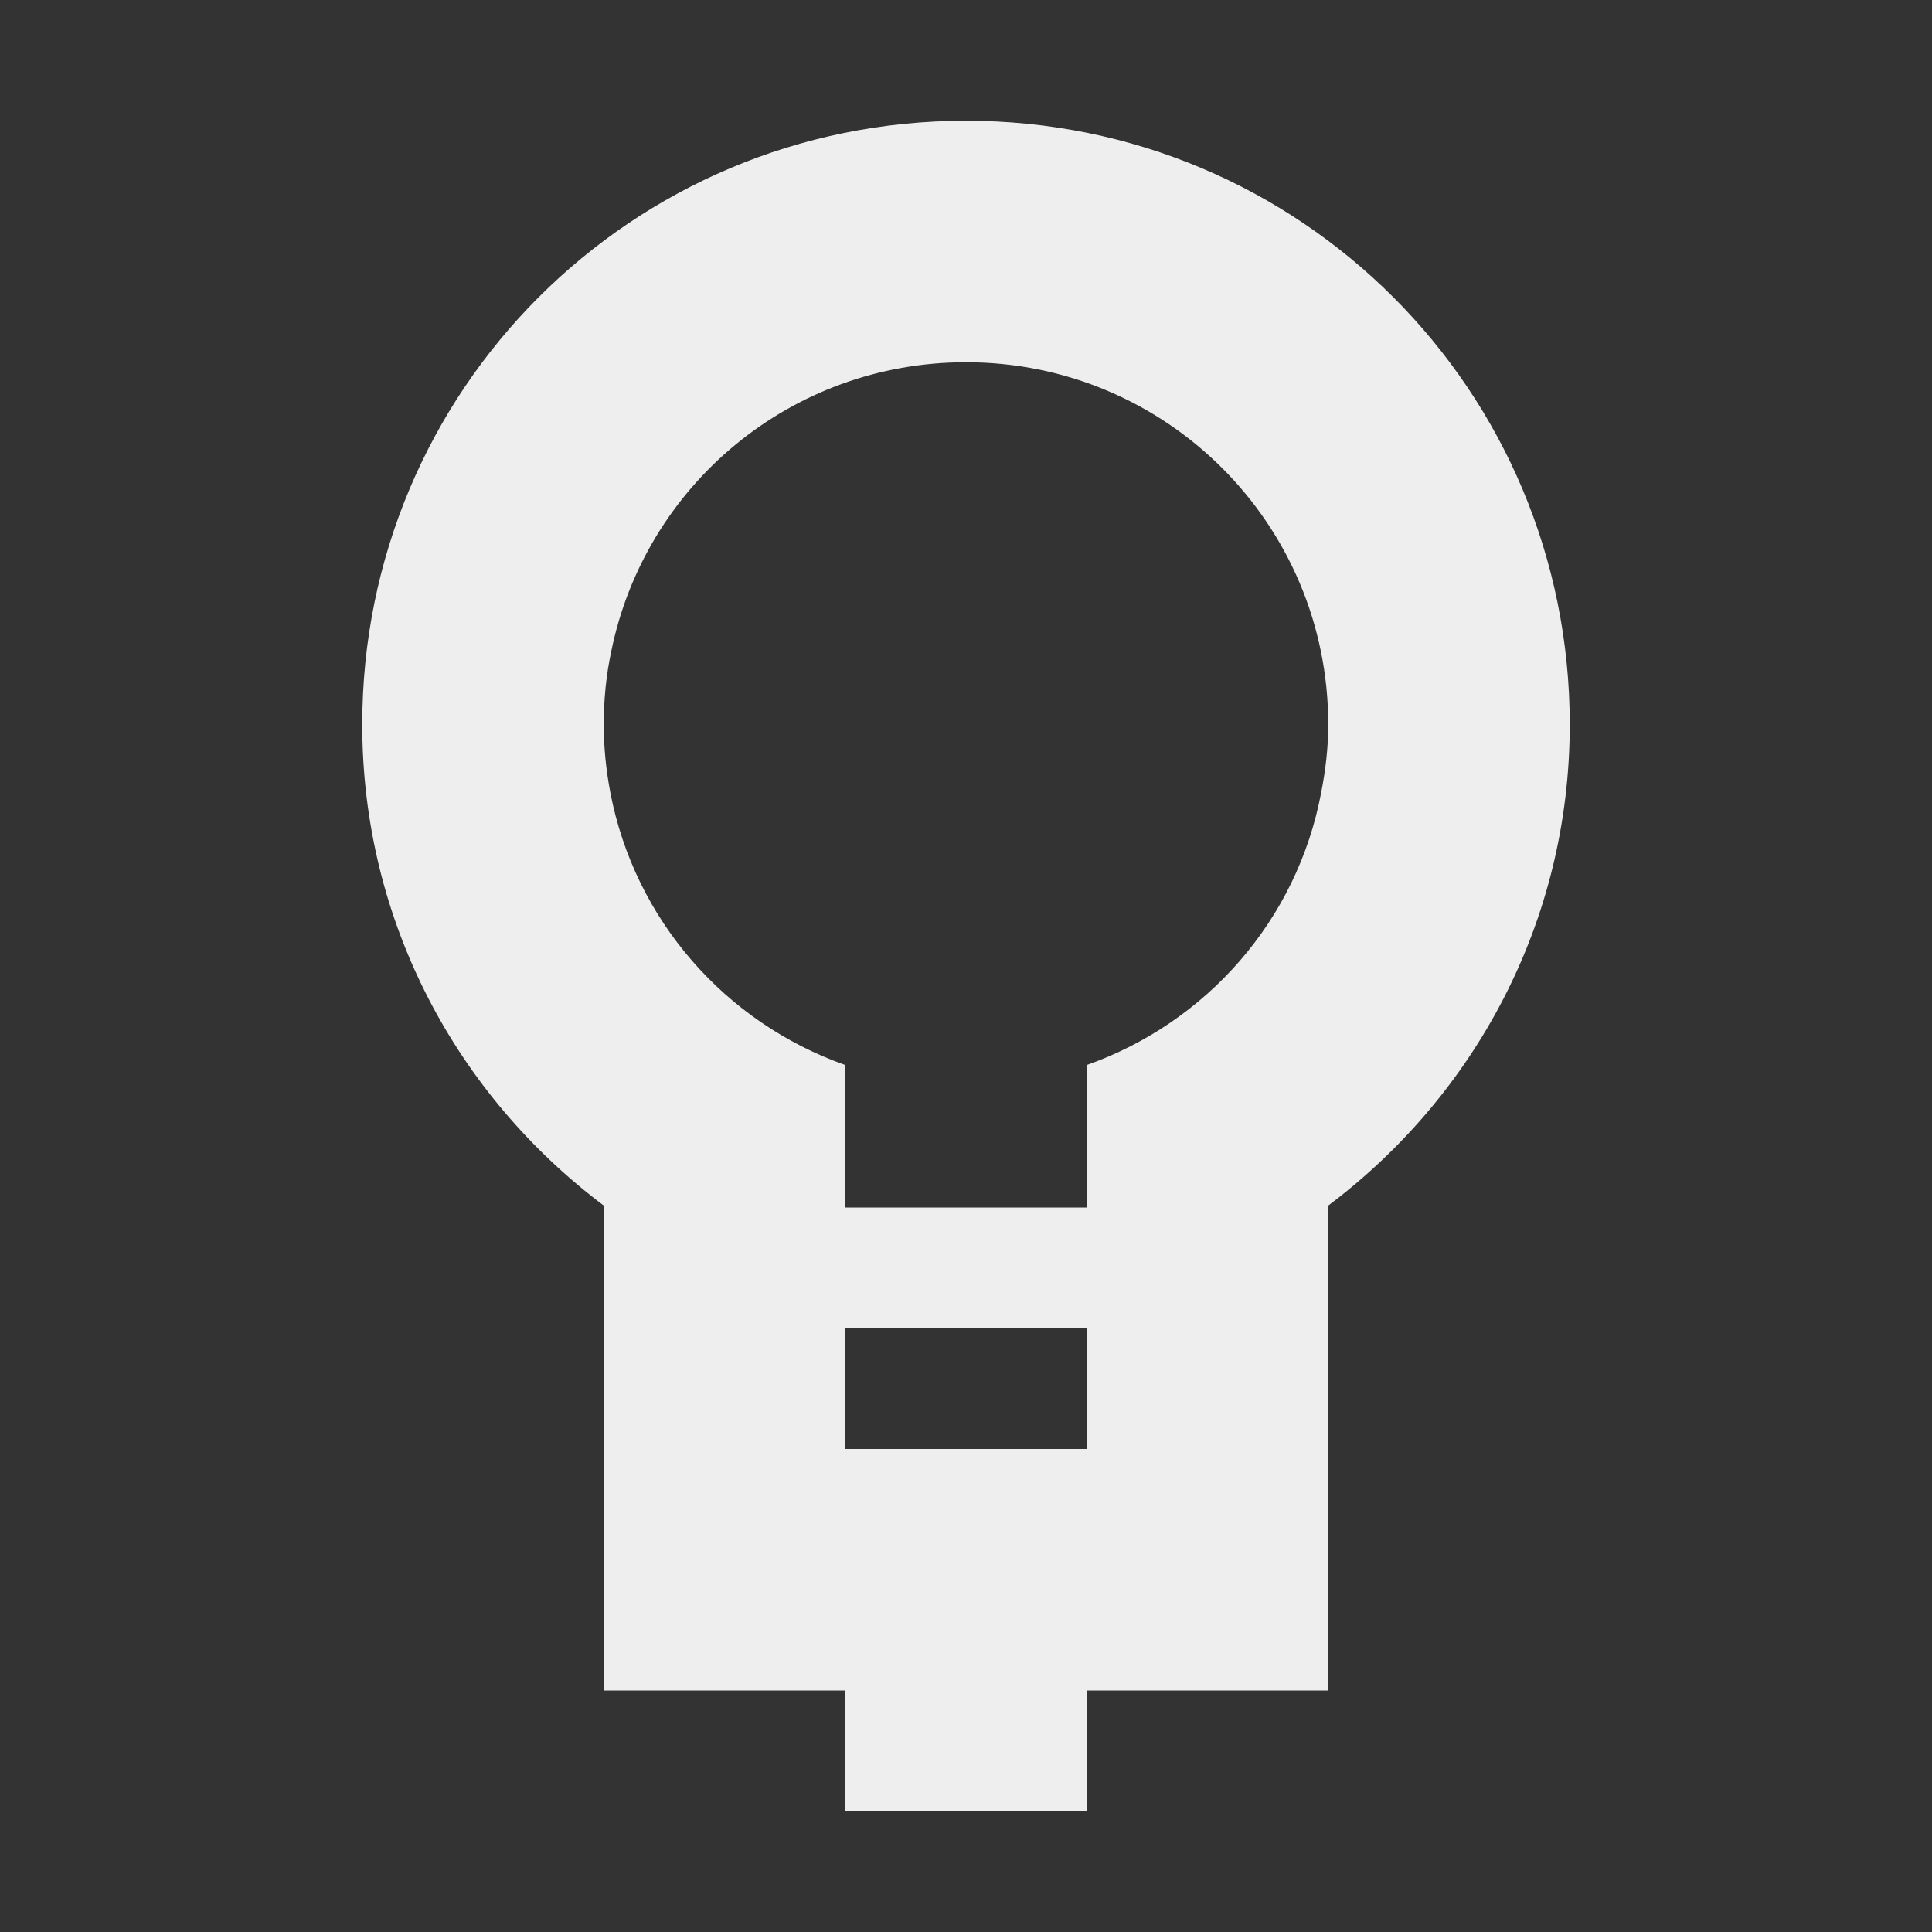 
<svg xmlns="http://www.w3.org/2000/svg" xmlns:xlink="http://www.w3.org/1999/xlink" width="16px" height="16px" viewBox="0 0 16 16" version="1.1">
<rect x="0" y="0" width="16" height="16" fill="#333333" stroke="none"/>
<g id="surface1">
<defs>
  <style id="current-color-scheme" type="text/css">
   .ColorScheme-Text { color:#eeeeee; } .ColorScheme-Highlight { color:#424242; }
  </style>
 </defs>
<path style="fill:currentColor" class="ColorScheme-Text" d="M 8 1 C 5.23 1 3 3.23 3 6 C 3 7.637 3.789 9.074 5 9.984 L 5 14 L 7 14 L 7 15 L 9 15 L 9 14 L 11 14 L 11 9.984 C 12.211 9.074 13 7.637 13 6 C 13 3.23 10.77 1 8 1 Z M 8 3 C 9.66 3 11 4.34 11 6 C 11 6.195 10.977 6.383 10.941 6.566 C 10.742 7.621 9.992 8.469 9 8.82 L 9 10 L 7 10 L 7 8.82 C 6.008 8.469 5.258 7.621 5.055 6.566 C 5.02 6.383 5 6.195 5 6 C 5 5.793 5.02 5.59 5.062 5.395 C 5.34 4.023 6.547 3 8 3 Z M 7 11 L 9 11 L 9 12 L 7 12 Z M 7 11 "/>
</g>
</svg>
